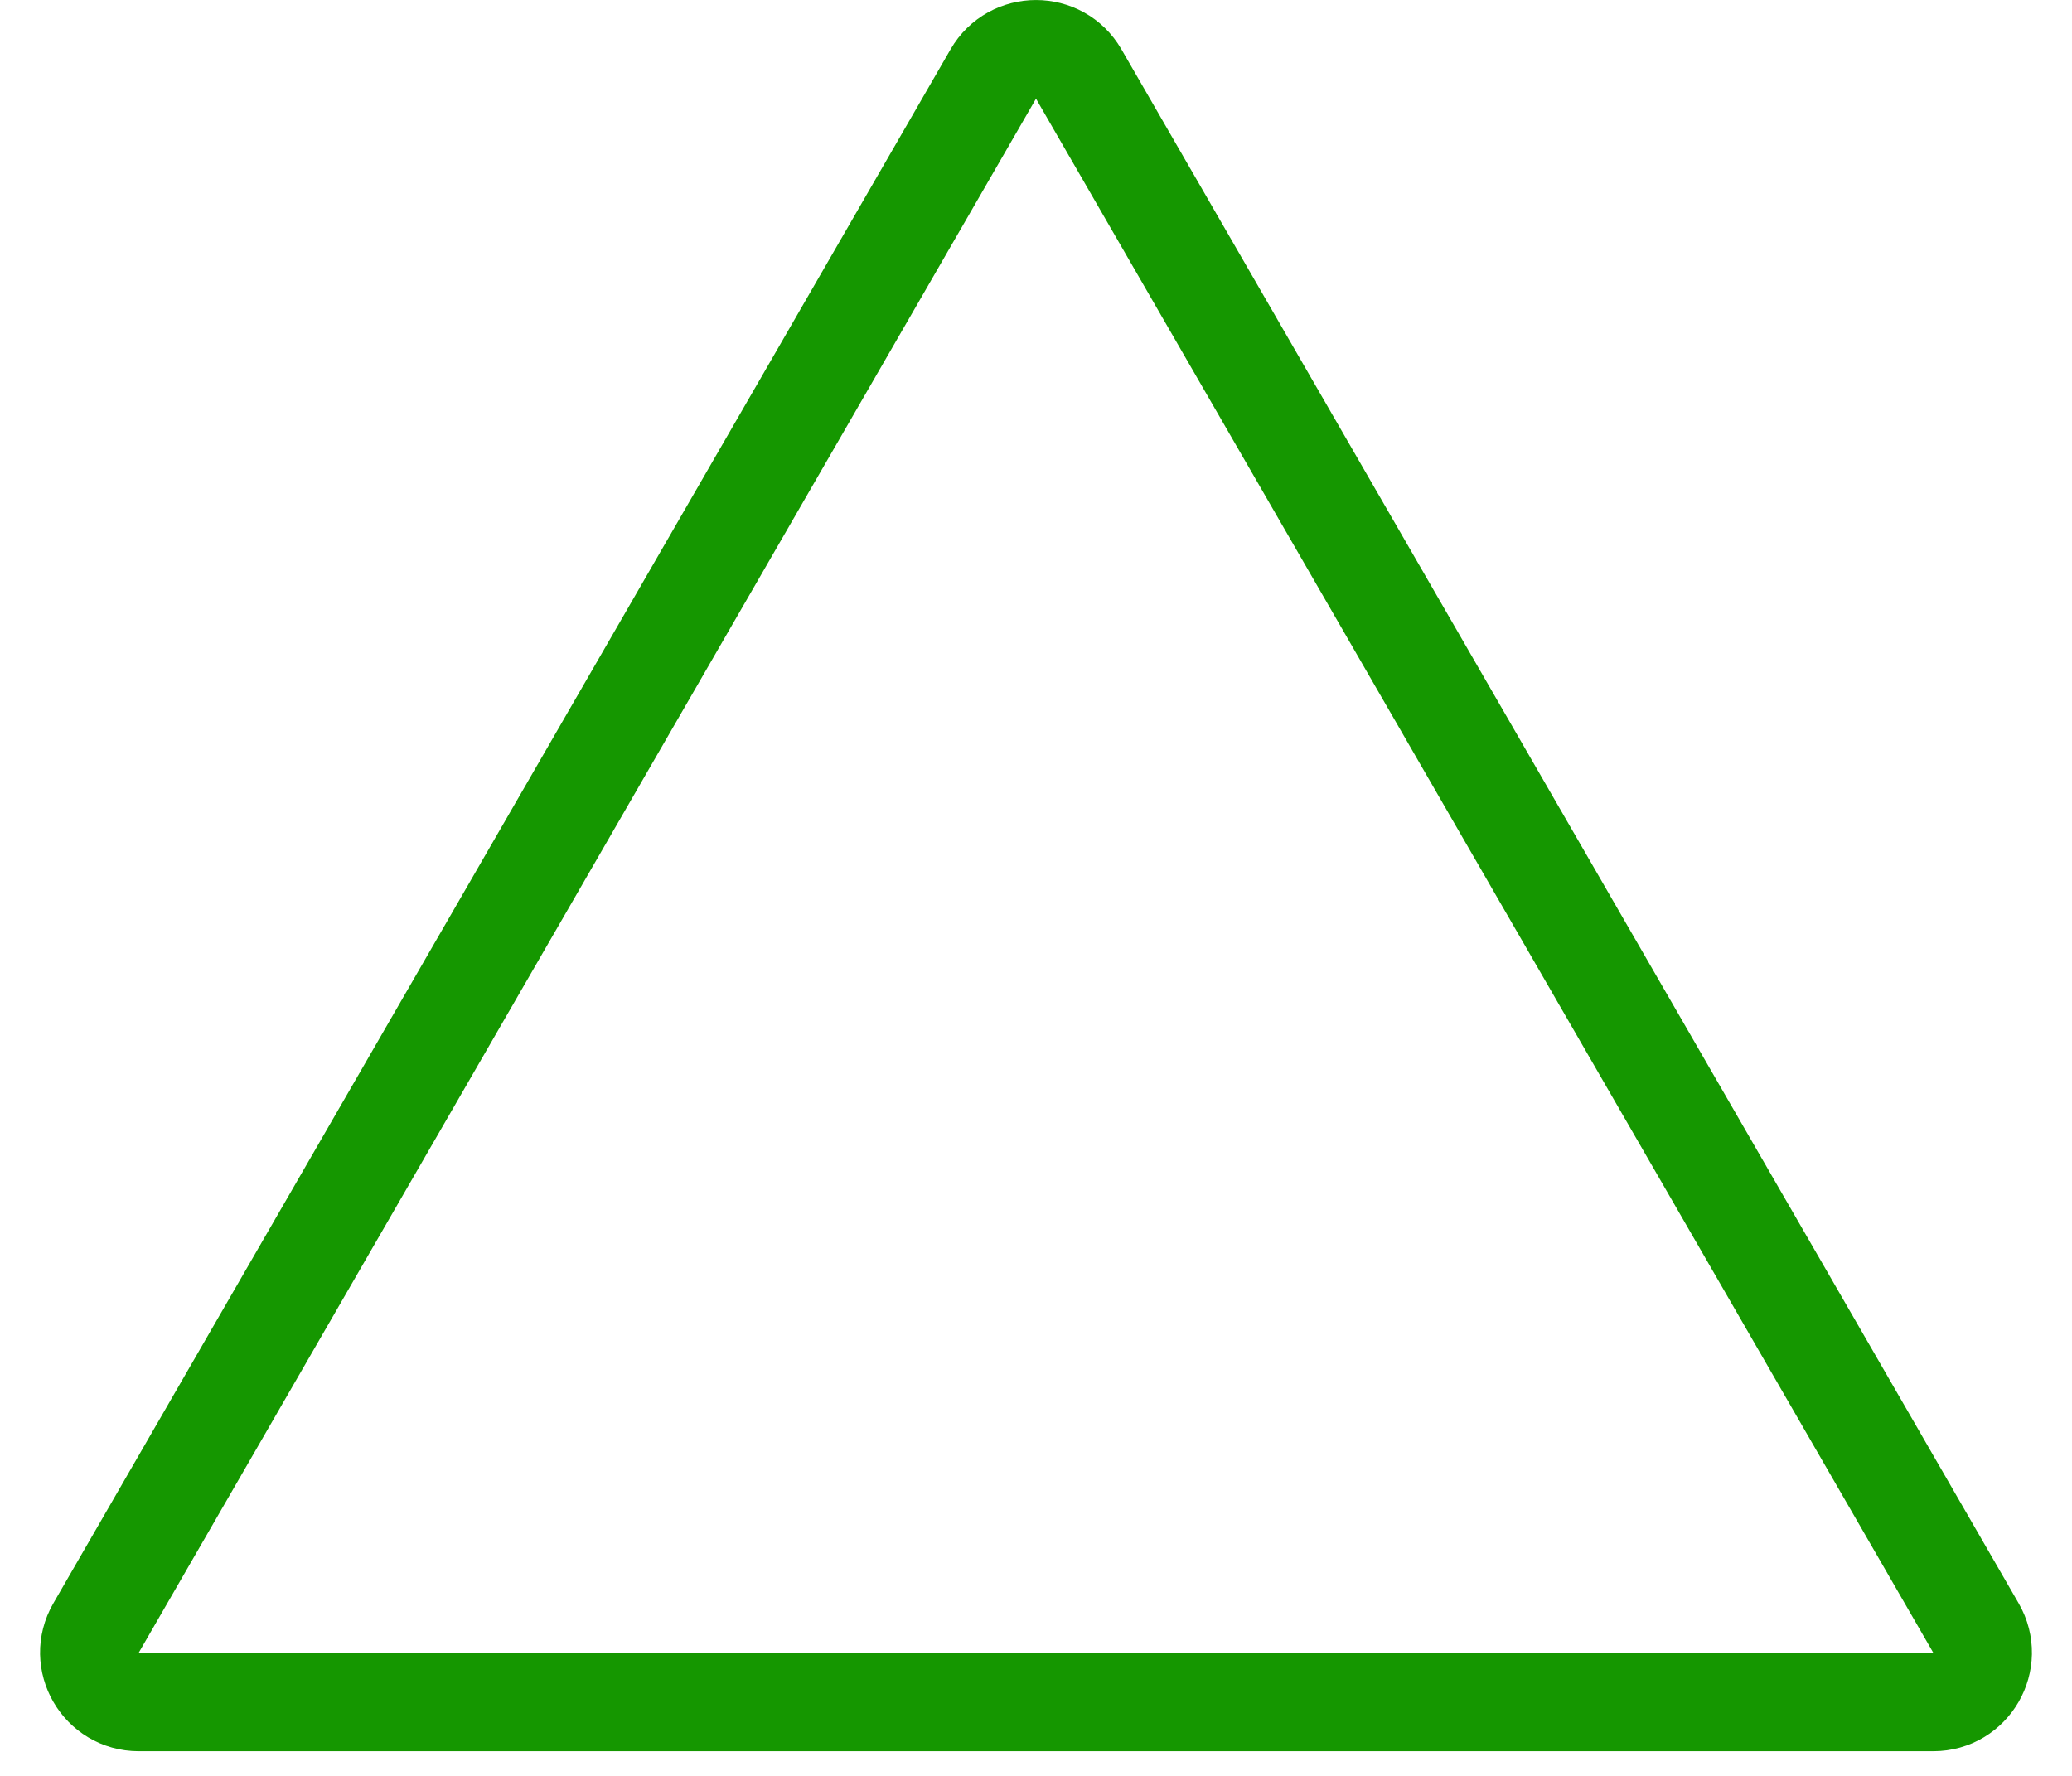 <svg width="21" height="18" viewBox="0 0 21 18" fill="none" xmlns="http://www.w3.org/2000/svg">
<path d="M10.067 0.75C10.259 0.417 10.741 0.417 10.933 0.75L20.026 16.5C20.219 16.833 19.978 17.25 19.593 17.25H1.407C1.022 17.25 0.781 16.833 0.974 16.5L10.067 0.75Z" stroke="#159700"/>
</svg>
